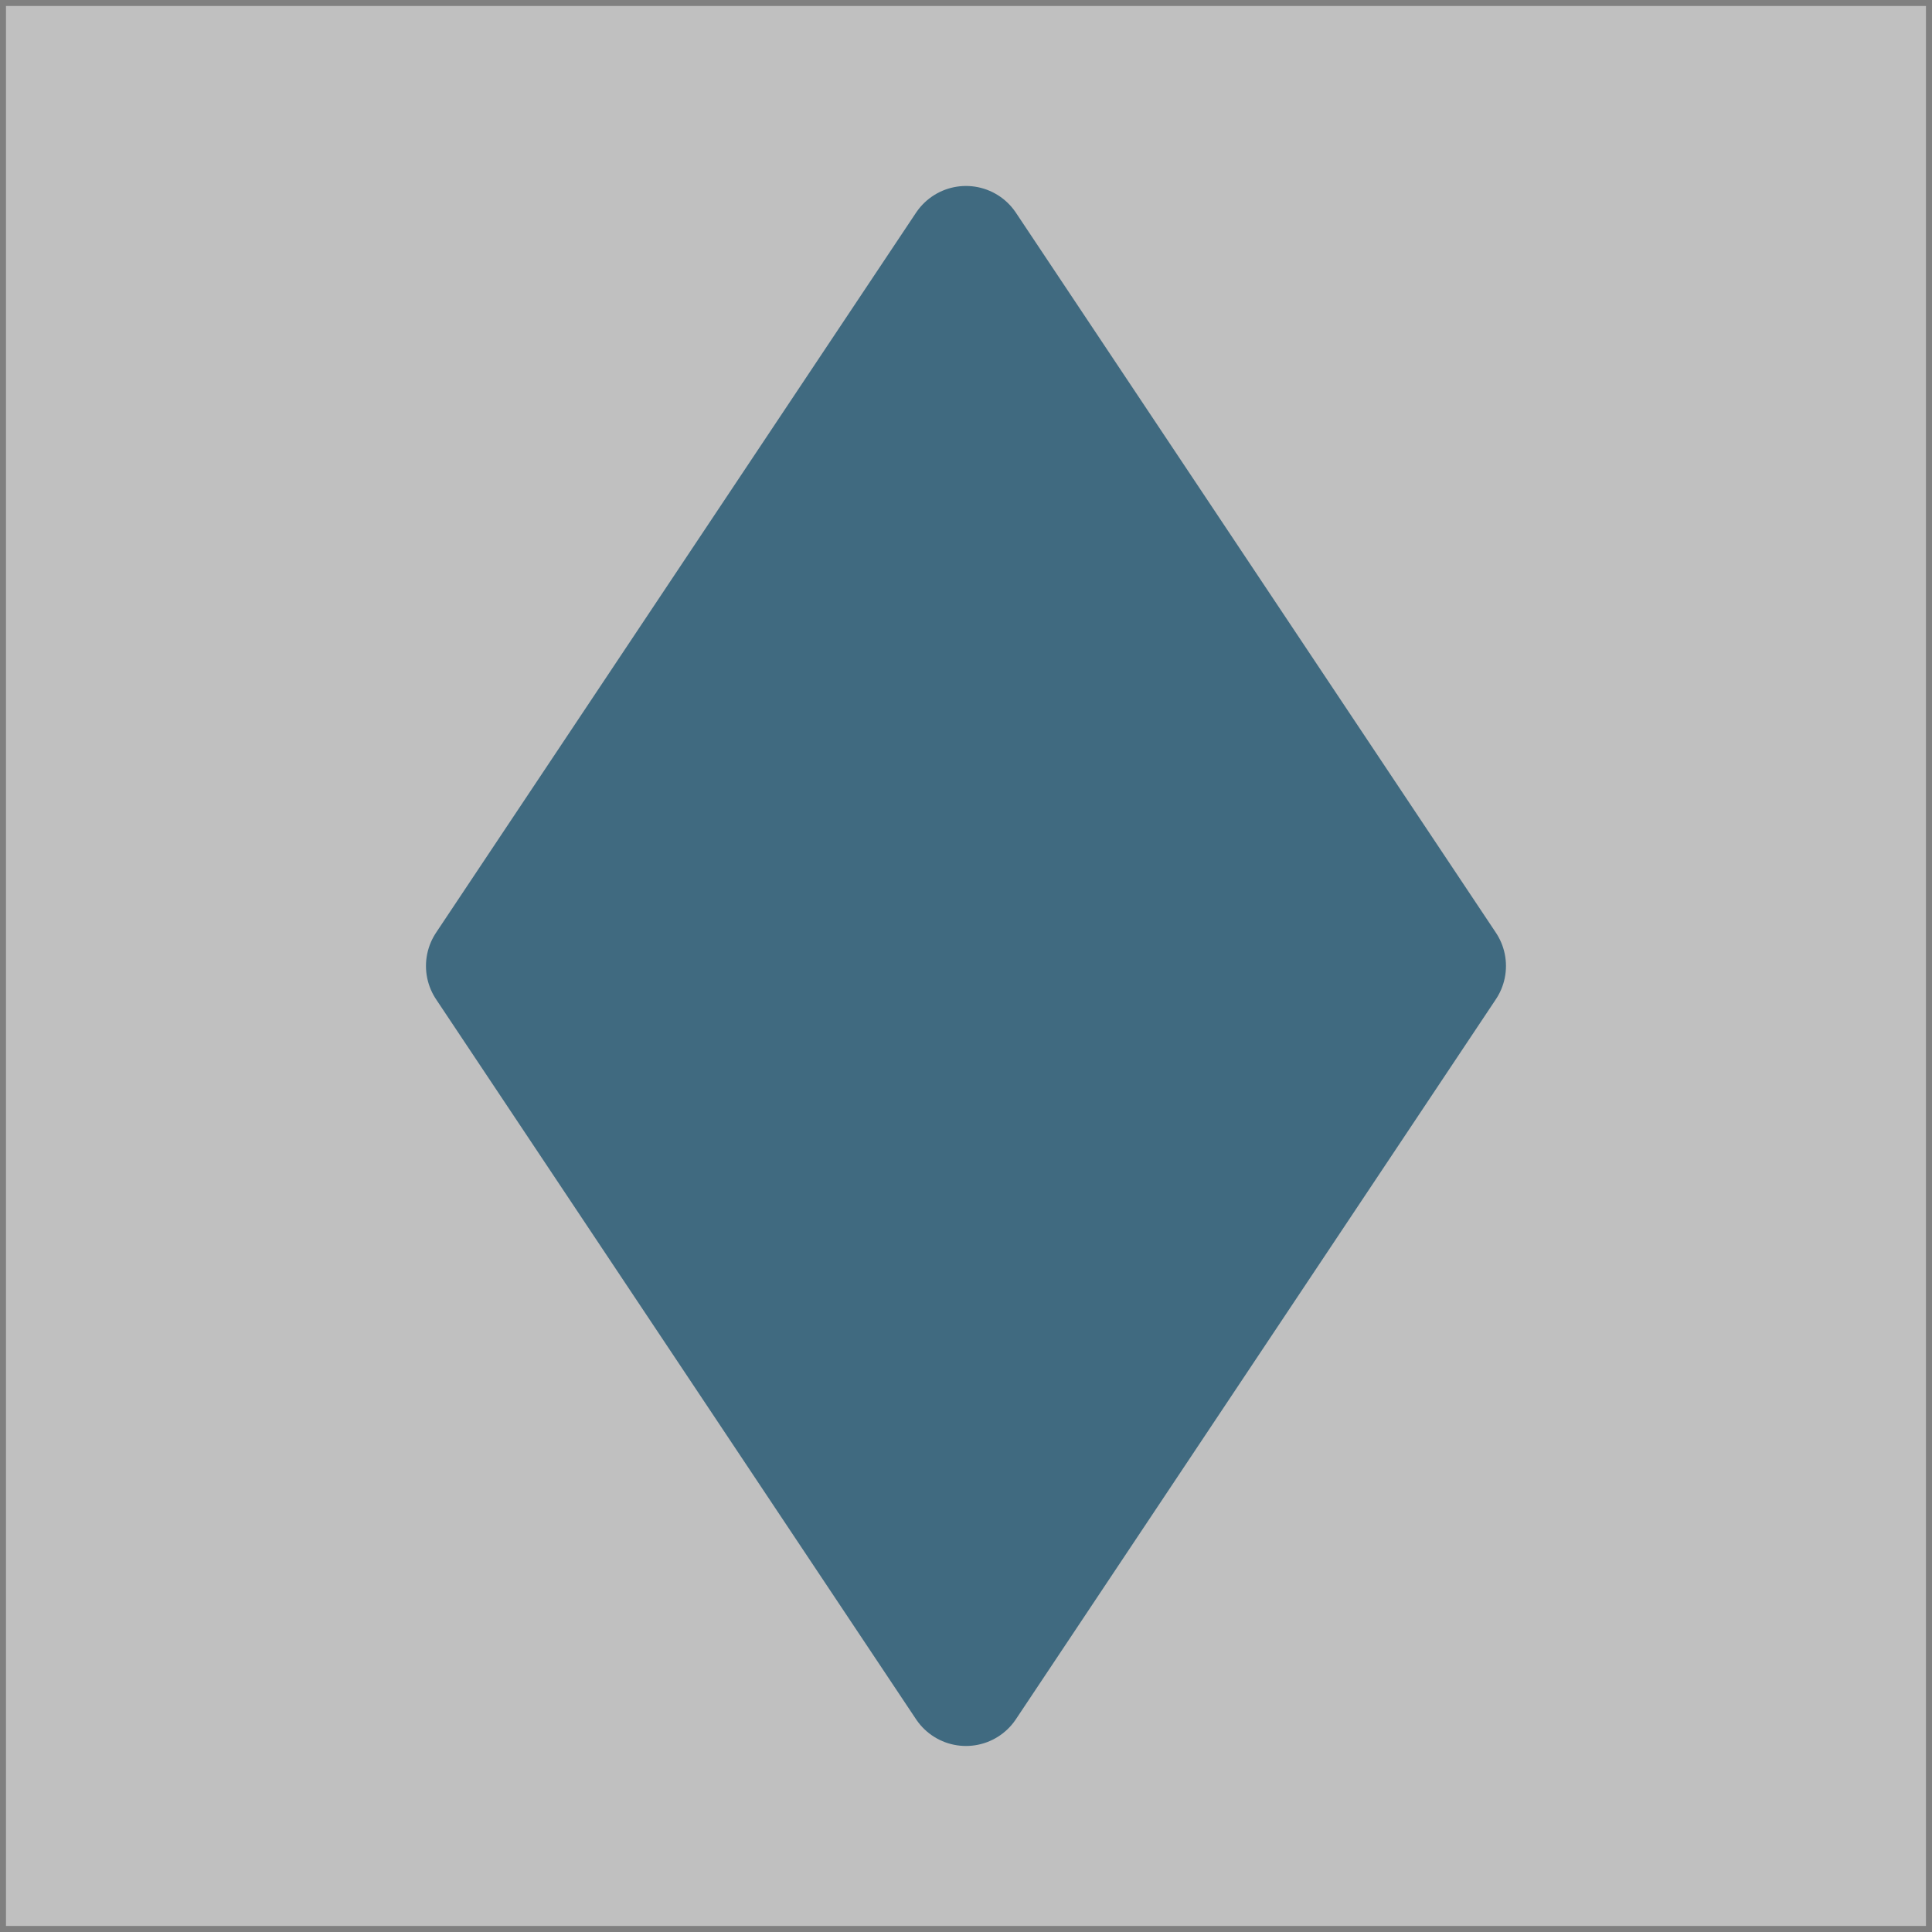 <?xml version="1.0" encoding="UTF-8" standalone="no"?>
<svg
   xmlns:dc="http://purl.org/dc/elements/1.1/"
   xmlns:cc="http://creativecommons.org/ns#"
   xmlns:rdf="http://www.w3.org/1999/02/22-rdf-syntax-ns#"
   xmlns:svg="http://www.w3.org/2000/svg"
   xmlns="http://www.w3.org/2000/svg"
   xmlns:sodipodi="http://sodipodi.sourceforge.net/DTD/sodipodi-0.dtd"
   xmlns:inkscape="http://www.inkscape.org/namespaces/inkscape"
   width="64.4pt"
   height="64.4pt"
   viewBox="0 0 64.4 64.4"
   version="1.1"
   id="svg2"
   inkscape:version="0.91 r13725"
   sodipodi:docname="theorem.svg">
  <rect x="0" y="0" width="64.4" height="64.4" fill="#808080" stroke="none"/>
  <sodipodi:namedview
     pagecolor="#ffffff"
     bordercolor="#666666"
     borderopacity="1"
     objecttolerance="10"
     gridtolerance="10"
     guidetolerance="10"
     inkscape:pageopacity="0"
     inkscape:pageshadow="2"
     inkscape:window-width="640"
     inkscape:window-height="480"
     id="namedview16"
     showgrid="false"
     inkscape:zoom="2.9316769"
     inkscape:cx="40.250001"
     inkscape:cy="40.250001"
     inkscape:window-x="0"
     inkscape:window-y="0"
     inkscape:window-maximized="0"
     inkscape:current-layer="svg2" />
  <defs
     id="defs4">
    <clipPath
       id="clip1">
      <path
         d="M 0 0 L 64.398 0 L 64.398 64.398 L 0 64.398 Z M 0 0 "
         id="path7" />
    </clipPath>
  </defs>
  <g
     id="surface1"
     style="opacity:0.5">
    <g
       clip-path="url(#clip1)"
       clip-rule="nonzero"
       id="g10"
       style="">
      <path
         style="stroke:none;fill-rule:evenodd;fill:rgb(100%, 100%, 100%);fill-opacity:1"
         d="M 0.199 0.199 L 0.199 64.199 L 64.199 64.199 L 64.199 0.199 Z M 0.199 0.199 "
         id="path12" />
    </g>
    <path
       style="fill-rule:evenodd;fill:rgb(0%, 33%, 50%);fill-opacity:1;stroke-width:4;stroke-linecap:butt;stroke-linejoin:round;stroke:rgb(0%, 33%, 50%);stroke-opacity:1;stroke-miterlimit:10"
       d="M 223.999 696.001 L 207.999 672.001 L 223.999 648.001 L 239.999 672.001 Z M 223.999 696.001 "
       transform="matrix(1,0,0,-1,-191.8,704.2)"
       id="path14" />
  </g>
</svg>
